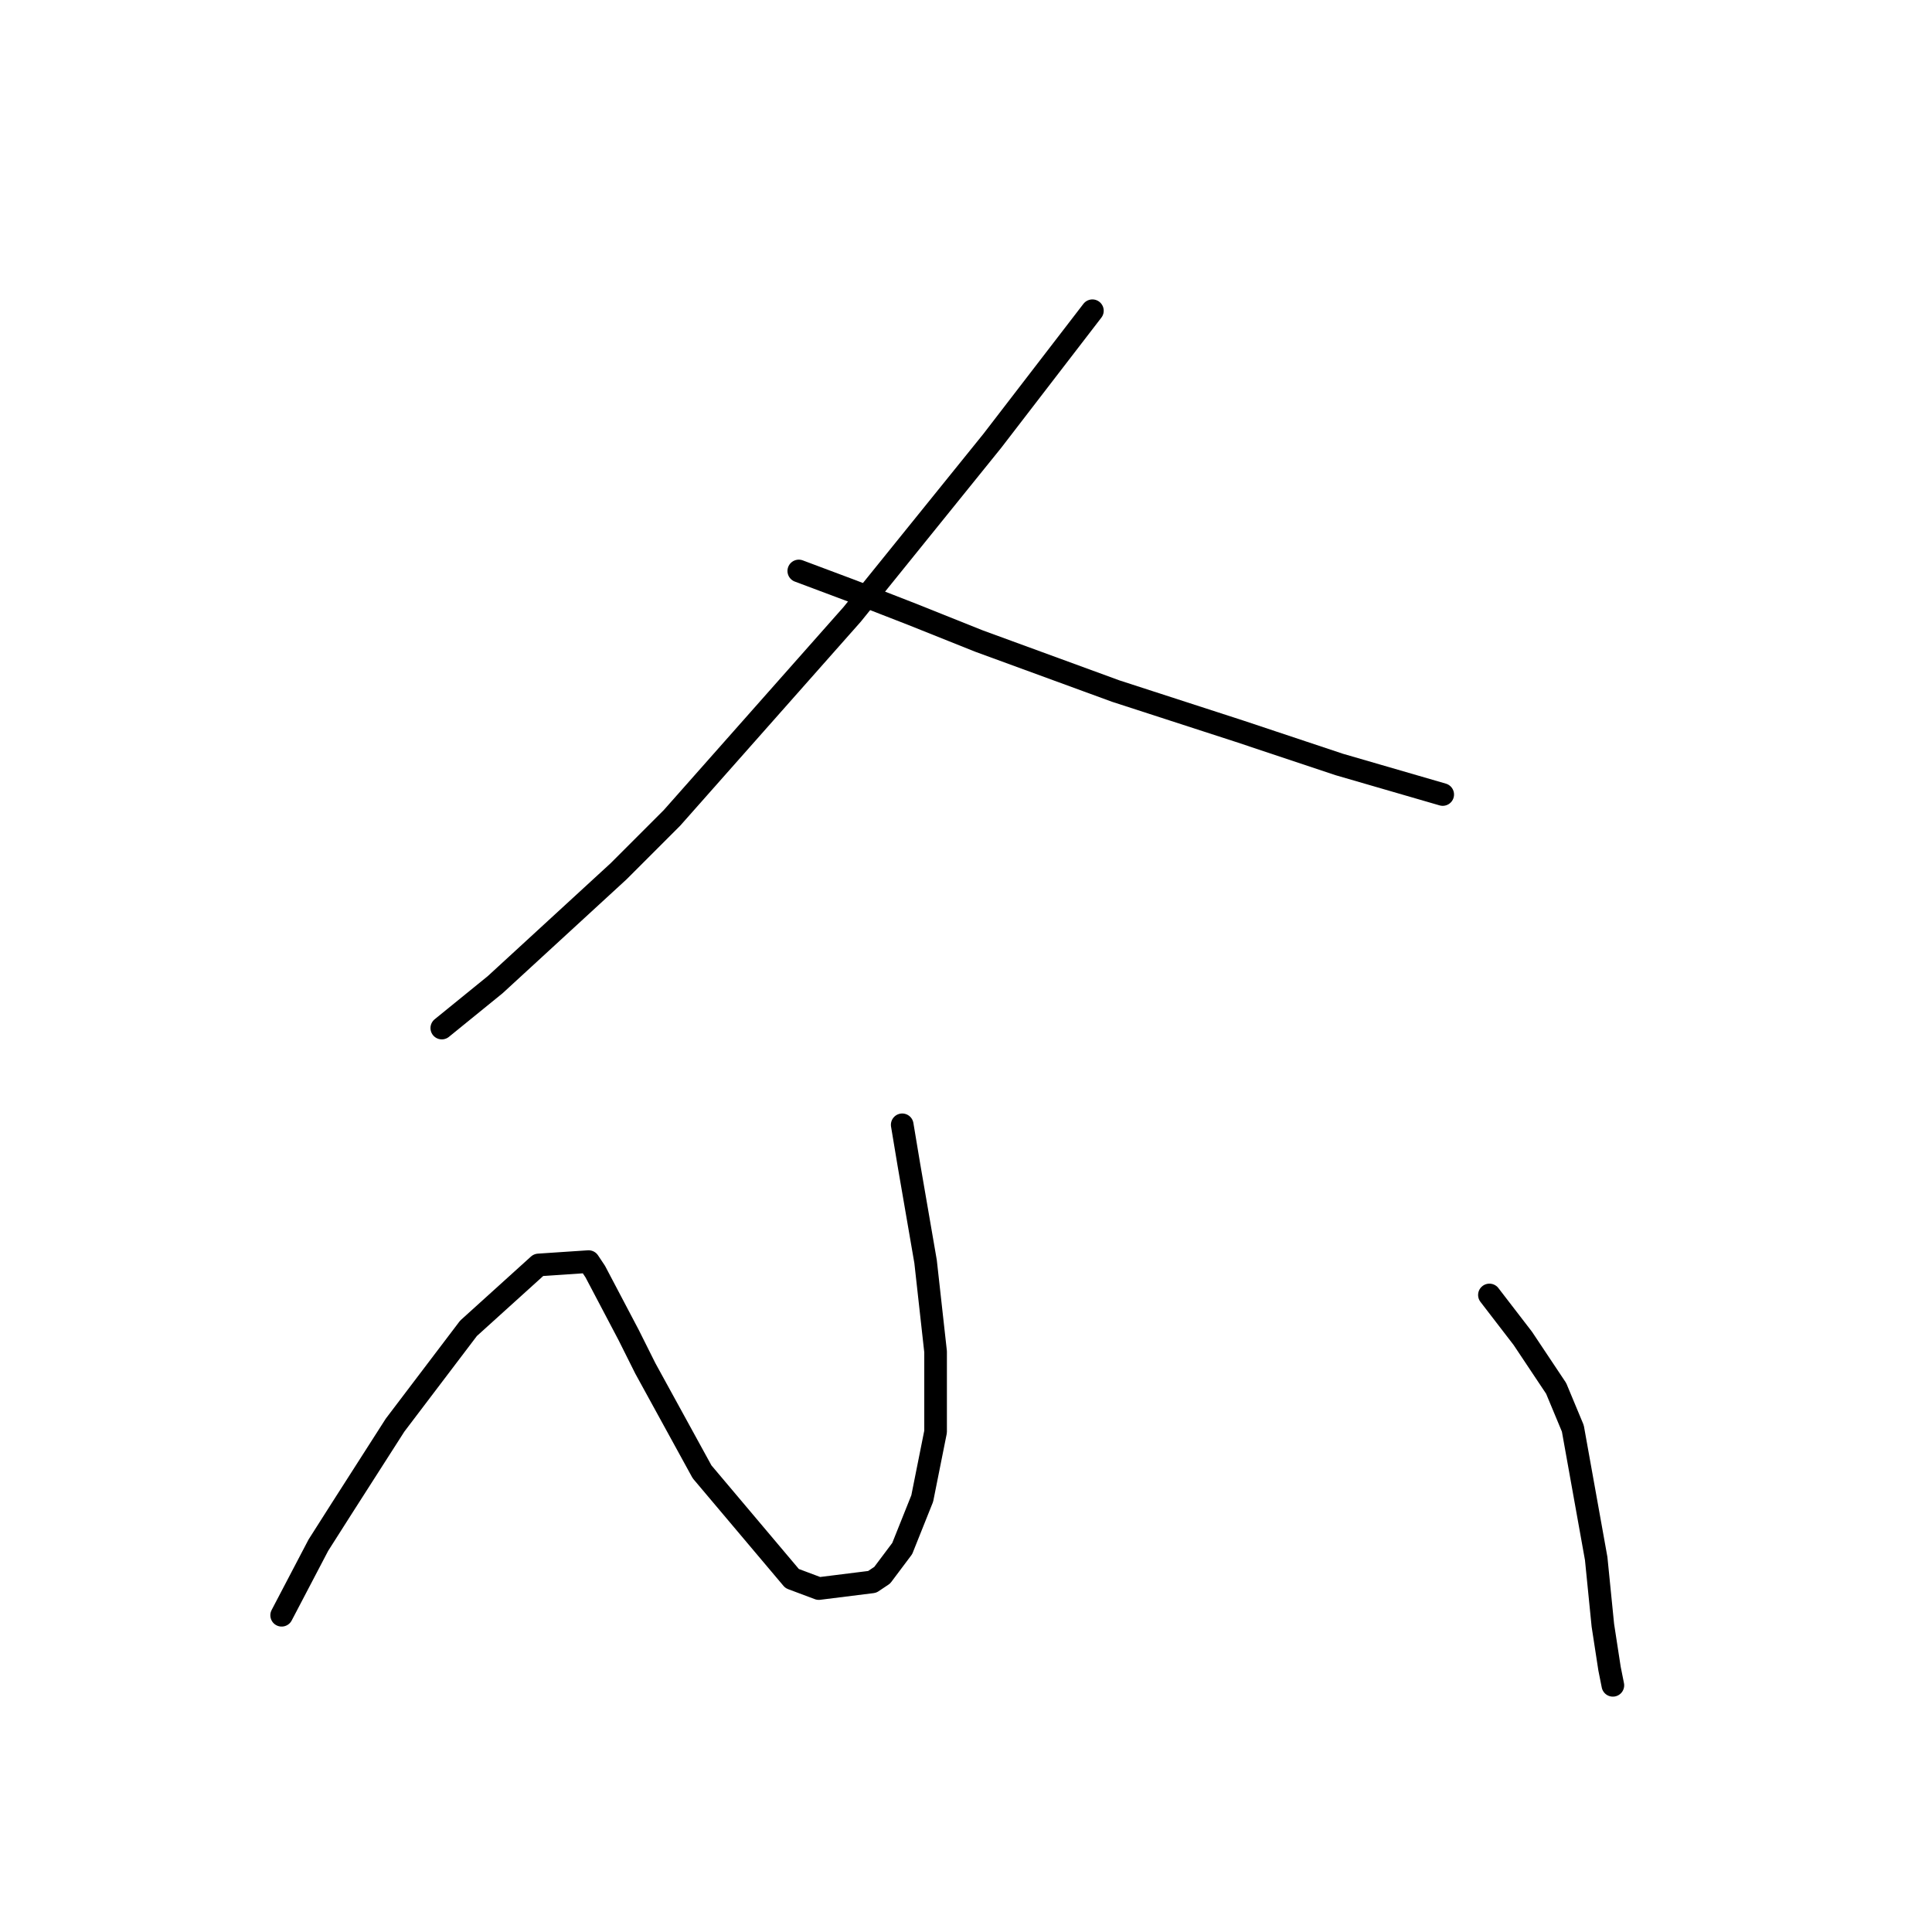 <?xml version="1.0" standalone="no"?>
    <svg width="256" height="256" xmlns="http://www.w3.org/2000/svg" version="1.1">
    <polyline stroke="black" stroke-width="3" stroke-linecap="round" fill="transparent" stroke-linejoin="round" points="144.748 41.174 131.485 58.415 112.918 81.404 89.045 108.371 81.972 115.445 65.614 130.476 58.541 136.223 58.541 136.223 " />
        <polyline stroke="black" stroke-width="3" stroke-linecap="round" fill="transparent" stroke-linejoin="round" points="105.844 75.657 112.918 78.309 120.875 81.404 129.717 84.941 147.842 91.572 164.2 96.877 177.462 101.298 191.167 105.277 191.167 105.277 " />
        <polyline stroke="black" stroke-width="3" stroke-linecap="round" fill="transparent" stroke-linejoin="round" points="119.549 149.043 120.433 154.348 122.644 167.169 123.97 179.105 123.97 189.715 122.201 198.557 119.549 205.188 116.896 208.725 115.57 209.609 108.497 210.493 104.96 209.167 93.024 195.02 85.508 181.315 83.298 176.895 78.877 168.495 77.993 167.169 71.362 167.611 62.078 176.01 52.352 188.831 45.278 199.883 42.184 204.746 37.321 214.03 37.321 214.03 " />
        <polyline stroke="black" stroke-width="3" stroke-linecap="round" fill="transparent" stroke-linejoin="round" points="197.356 171.59 201.777 177.337 206.198 183.968 208.408 189.273 211.503 206.514 212.387 215.356 213.271 221.103 213.713 223.314 213.713 223.314 " />
        </svg>